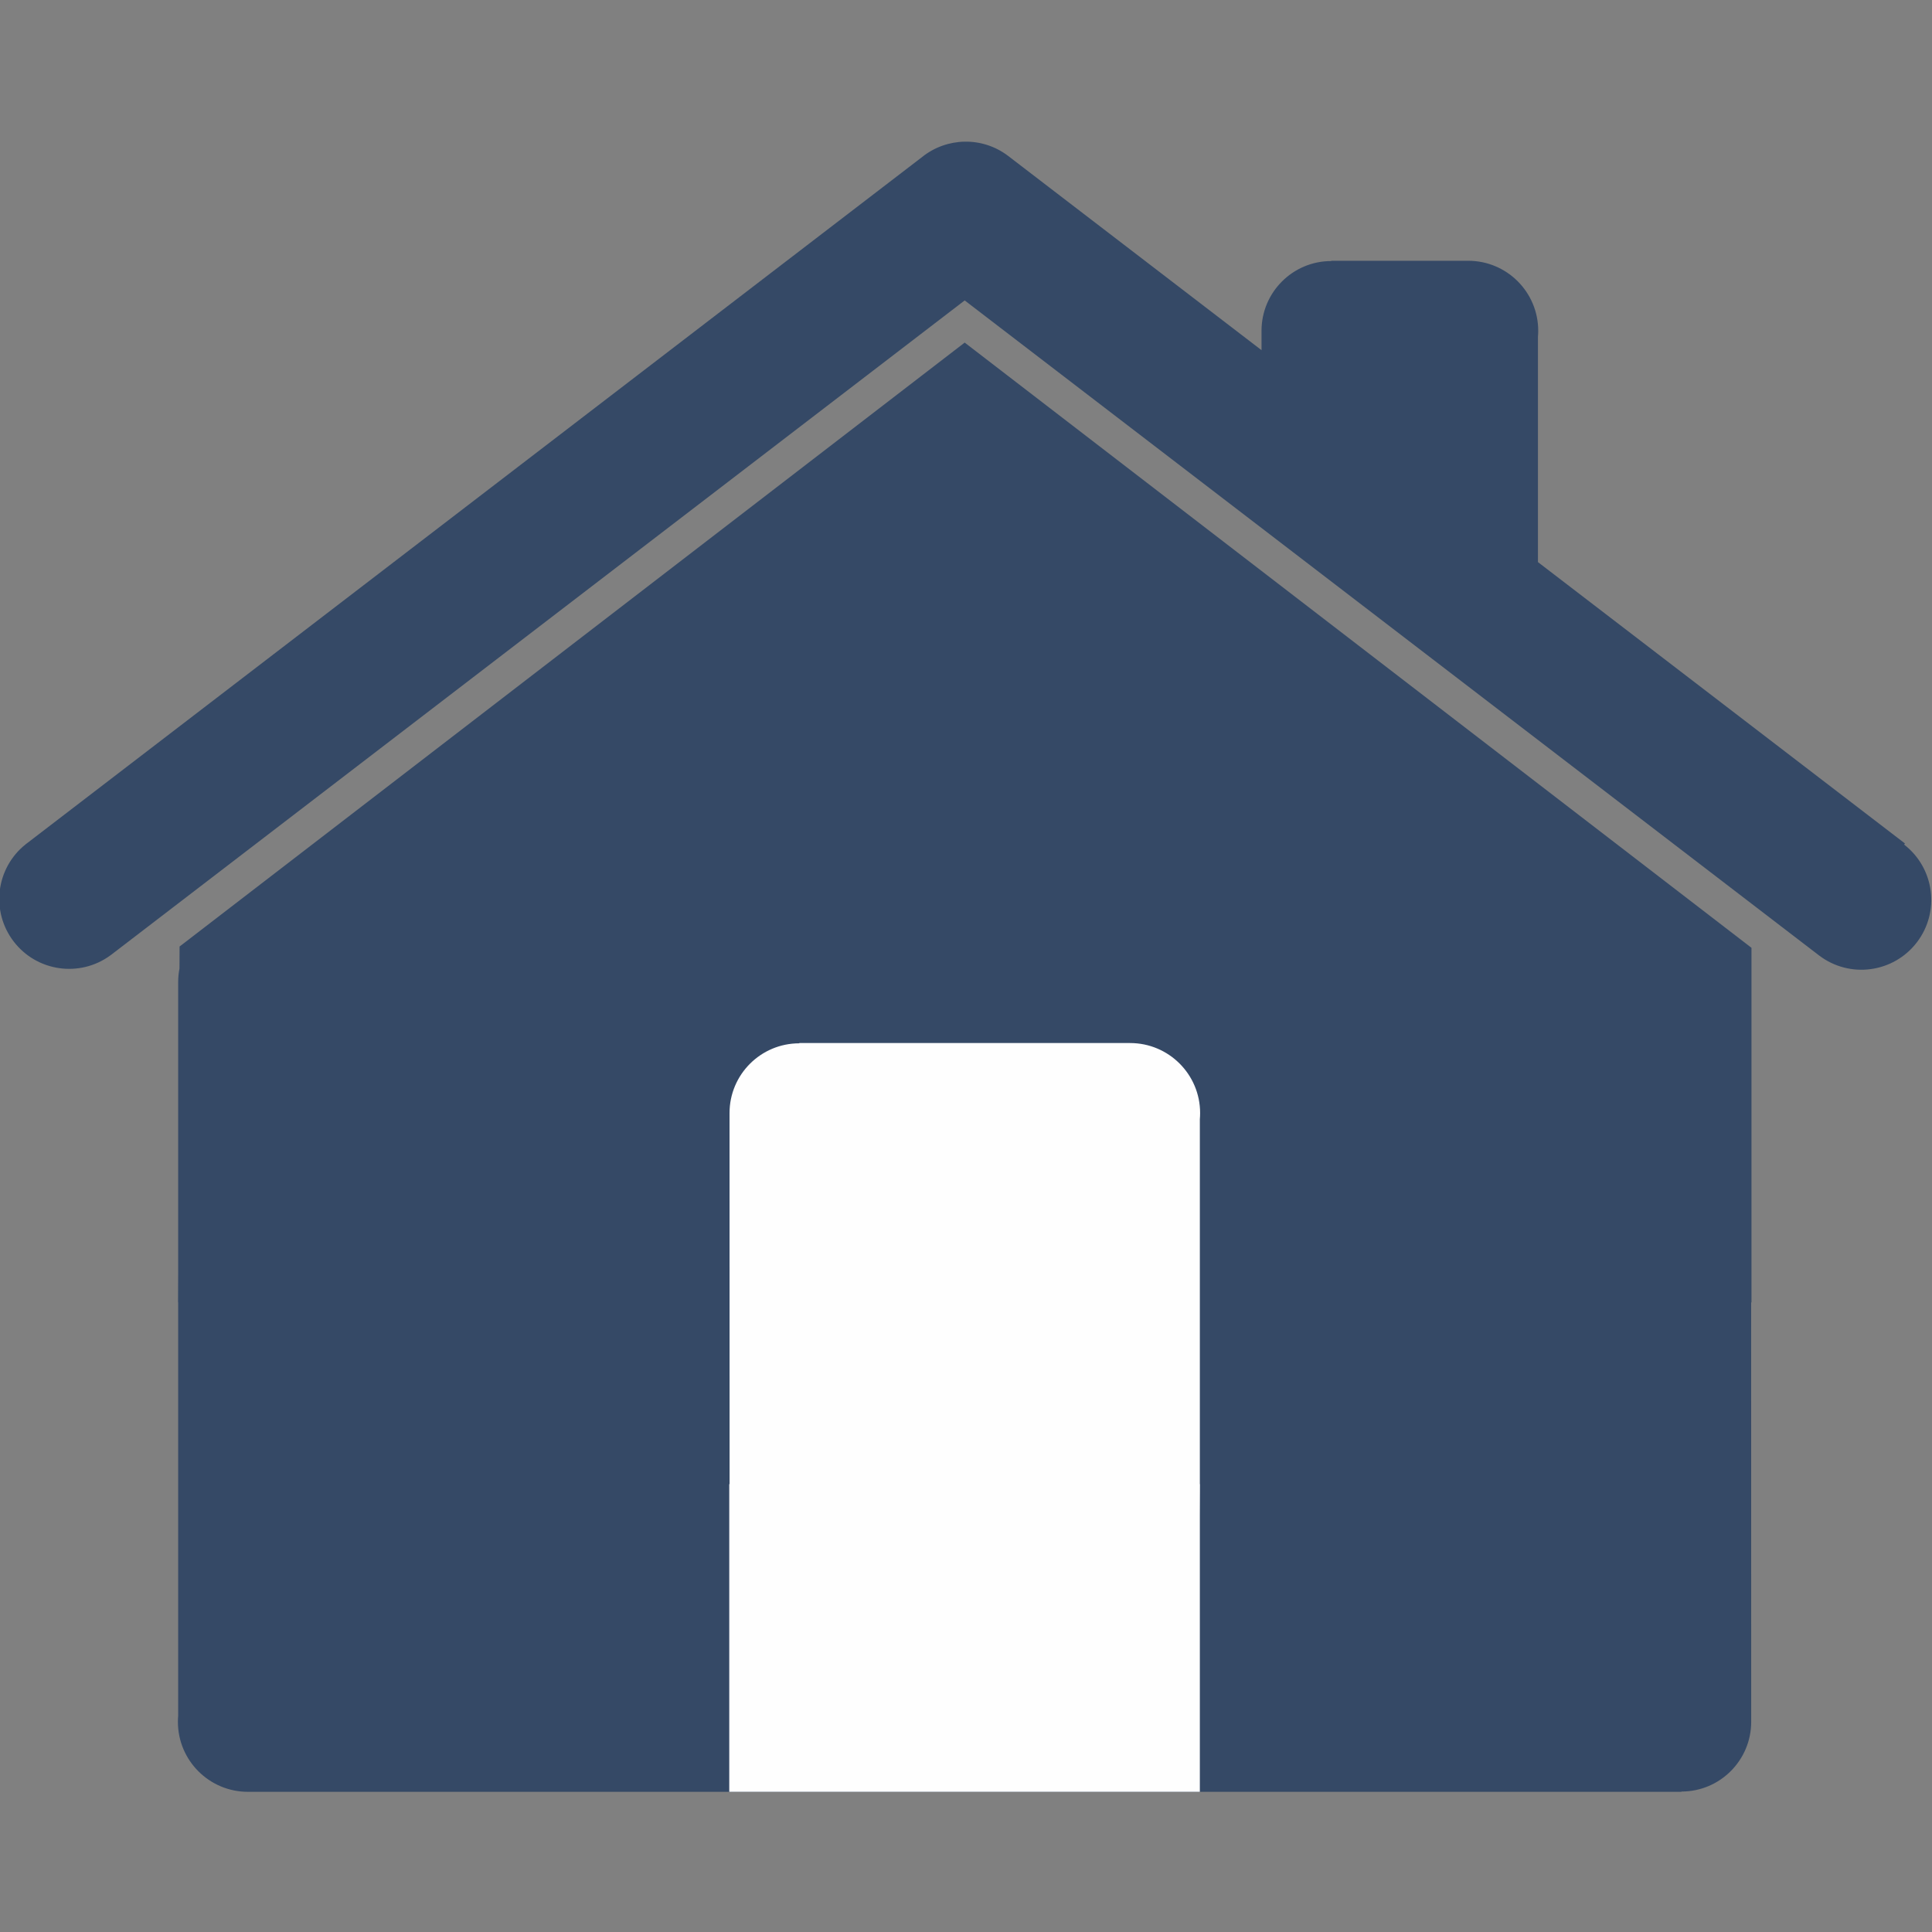 <?xml version="1.0" encoding="UTF-8"?>
<!DOCTYPE svg PUBLIC "-//W3C//DTD SVG 1.1//EN" "http://www.w3.org/Graphics/SVG/1.1/DTD/svg11.dtd">
<!-- Creator: CorelDRAW 2020 (64 Bit) -->
<svg xmlns="http://www.w3.org/2000/svg" xml:space="preserve" width="200mm" height="200mm" version="1.1" style="shape-rendering:geometricPrecision; text-rendering:geometricPrecision; image-rendering:optimizeQuality; fill-rule:evenodd; clip-rule:evenodd"
viewBox="0 0 20000 20000"
 xmlns:xlink="http://www.w3.org/1999/xlink"
 xmlns:xodm="http://www.corel.com/coreldraw/odm/2003">
 <rect x="0" y="0" width="20000" height="20000" fill="#808080" stroke="none"/>
 <defs>
  <style type="text/css">
   <![CDATA[
    .fil1 {fill:#FEFEFE}
    .fil0 {fill:#354966}
   ]]>
  </style>
 </defs>
 <g id="Camada_x0020_1">
  <g id="_2118580624144">
   <path class="fil0" d="M17406.4 18548.85l-14839.9 0c-400.33,0 -724.87,-324.53 -724.87,-724.87 0,-21.52 0.99,-42.81 2.83,-63.84l0.01 -4277.42 -1.41 0 1.41 -326.16 0 -2990.77c0,-47.83 4.67,-94.56 13.54,-139.79l0.98 -227.71 4583.01 -3525.39 3102.74 -2386.73 0.32 -0.24 441.39 -339.54 431.18 331.68c6.6,4.91 13.15,9.91 19.6,15.07l7409.89 5699.92 0.2 0.16 283.95 218.42 0 354.15 -0.01 3316.93 -3.36 0 0.54 4341.26c0,398.77 -323.27,722.04 -722.04,722.04l0 2.83z"/>
   <path class="fil1" d="M12420.78 18548.84l-4871.5 0 0.01 -3185.11 3.35 0 -0.53 -3841.24c0,-398.77 323.27,-722.04 722.04,-722.04l0 -2.84 3424.6 0c400.33,0 724.87,324.54 724.87,724.88 0,21.51 -0.99,42.8 -2.83,63.84l-0.01 3777.4 1.41 0 -1.41 326.16 0 2858.95z"/>
   <path class="fil0" d="M19711.13 8743.07c314.74,242.96 374.43,694.86 132.84,1011.27 -242.38,317.44 -696.24,378.3 -1013.69,135.92l-4070.38 -3120.64 -0.01 0.02 -1417.51 -1086.76 -1.03 -0.79 -3354.91 -2572.11 -8843.84 6780.28 -0.14 -0.17c-316.78,231.82 -762.31,168.58 -1001.64,-144.89 -239.34,-313.46 -182.99,-759.9 124.1,-1004.43l-0.09 -0.12 11.67 -8.94 0.24 -0.2 9270.82 -7107.62c253.24,-202.12 620.49,-214.66 889.67,-9.13l2621.98 2010.19 0 -200.59c0,-398.77 323.27,-722.04 722.04,-722.04l0 -2.83 1417.51 0c400.33,0 724.87,324.54 724.87,724.87 0,21.52 -0.99,42.81 -2.83,63.85l0.01 2330.62 3799.15 2912.68 -8.83 11.56z"/>
  </g>
 </g>
</svg>
